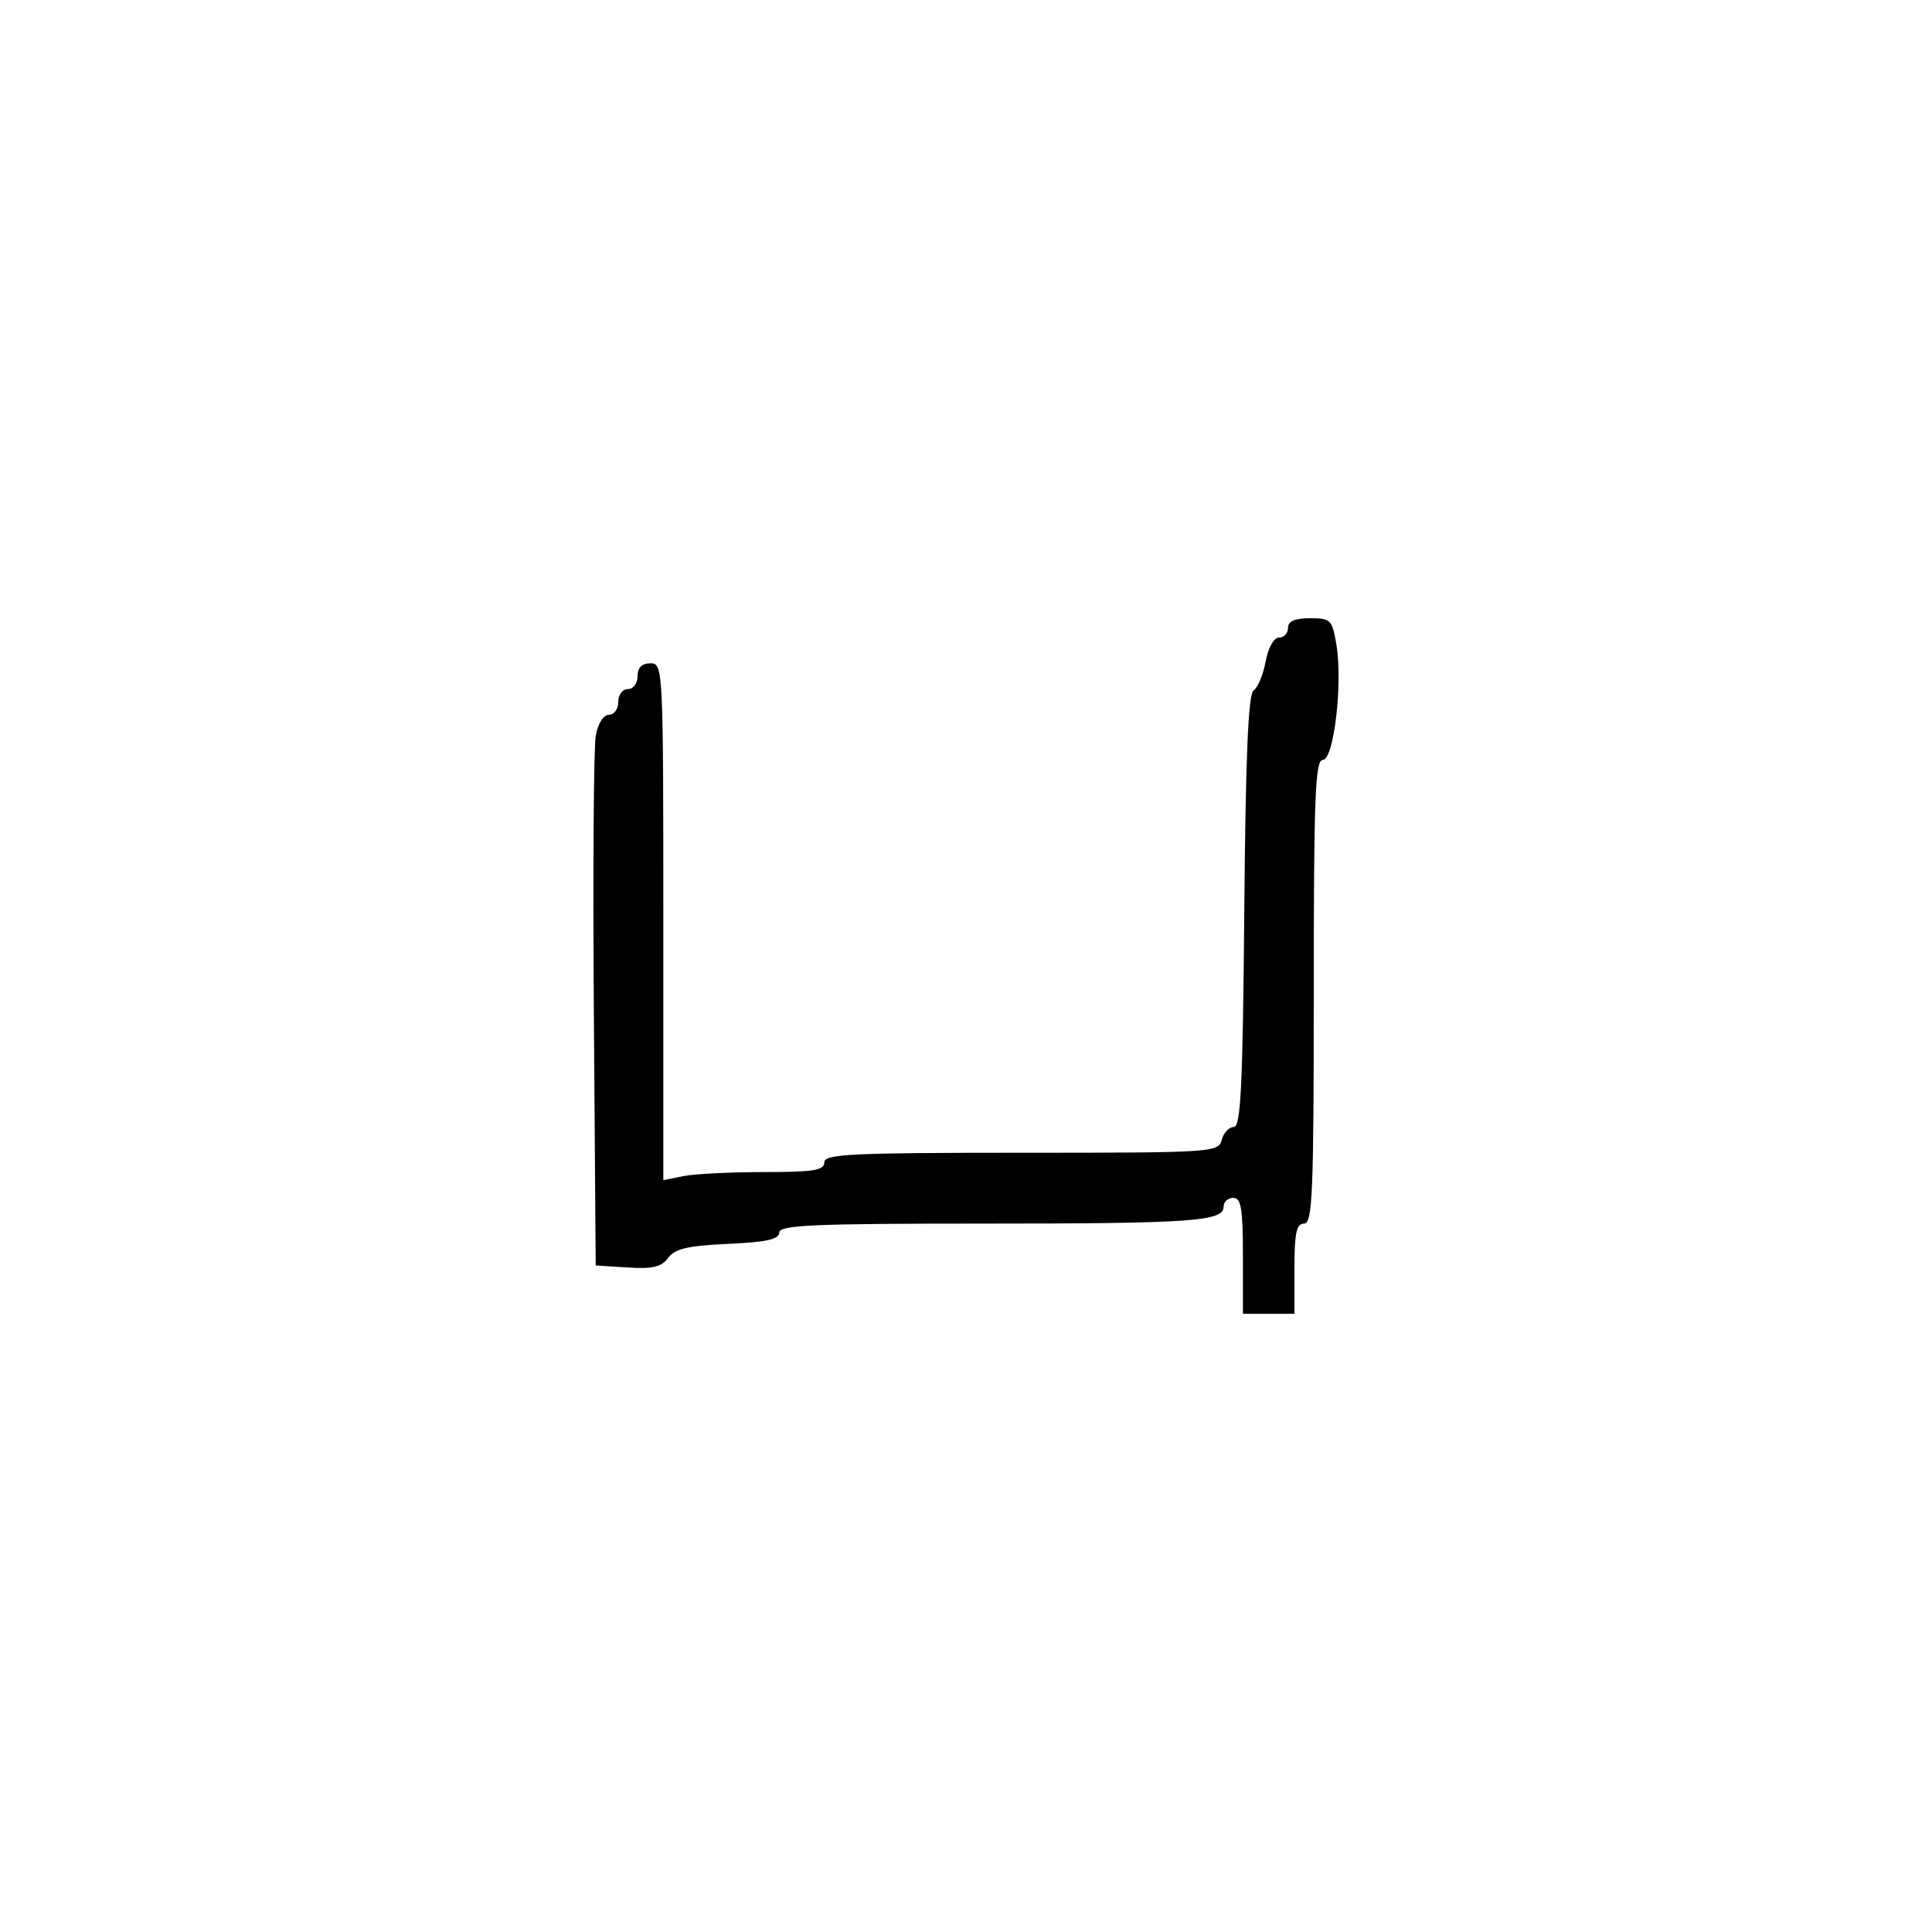<svg xmlns="http://www.w3.org/2000/svg" width="300" height="300" viewBox="0 0 300 300" version="1.1">
  <defs/>
  <path d="M200,97.5 C200,96.46 201.046,96 203.412,96 C206.621,96 206.865,96.242 207.509,100.05 C208.528,106.086 207.128,118 205.399,118 C204.226,118 204,123.828 204,154 C204,185.333 203.806,190 202.5,190 C201.31,190 201,191.444 201,197 L201,204 L193,204 L193,195 C193,187.667 192.722,186 191.5,186 C190.675,186 190,186.619 190,187.375 C190,189.658 185.092,190 152.375,190 C126.212,190 121,190.232 121,191.394 C121,192.439 119.007,192.879 113.039,193.15 C106.792,193.433 104.793,193.901 103.756,195.319 C102.723,196.731 101.346,197.059 97.467,196.814 L92.5,196.5 L92.212,157 C92.054,135.275 92.187,116.037 92.508,114.25 C92.85,112.34 93.69,111 94.545,111 C95.345,111 96,110.1 96,109 C96,107.889 96.667,107 97.5,107 C98.333,107 99,106.111 99,105 C99,103.667 99.667,103 101,103 C102.967,103 103,103.667 103,143.125 L103,183.25 L106.125,182.625 C107.844,182.281 113.469,182 118.625,182 C126.292,182 128,181.727 128,180.5 C128,179.199 132.066,179 158.594,179 C188.346,179 189.202,178.945 189.71,177 C189.998,175.9 190.839,175 191.578,175 C192.673,175 192.977,168.747 193.212,141.463 C193.419,117.404 193.827,107.723 194.658,107.21 C195.295,106.817 196.133,104.809 196.52,102.748 C196.931,100.554 197.798,99 198.611,99 C199.375,99 200,98.325 200,97.5 Z"/>
</svg>

